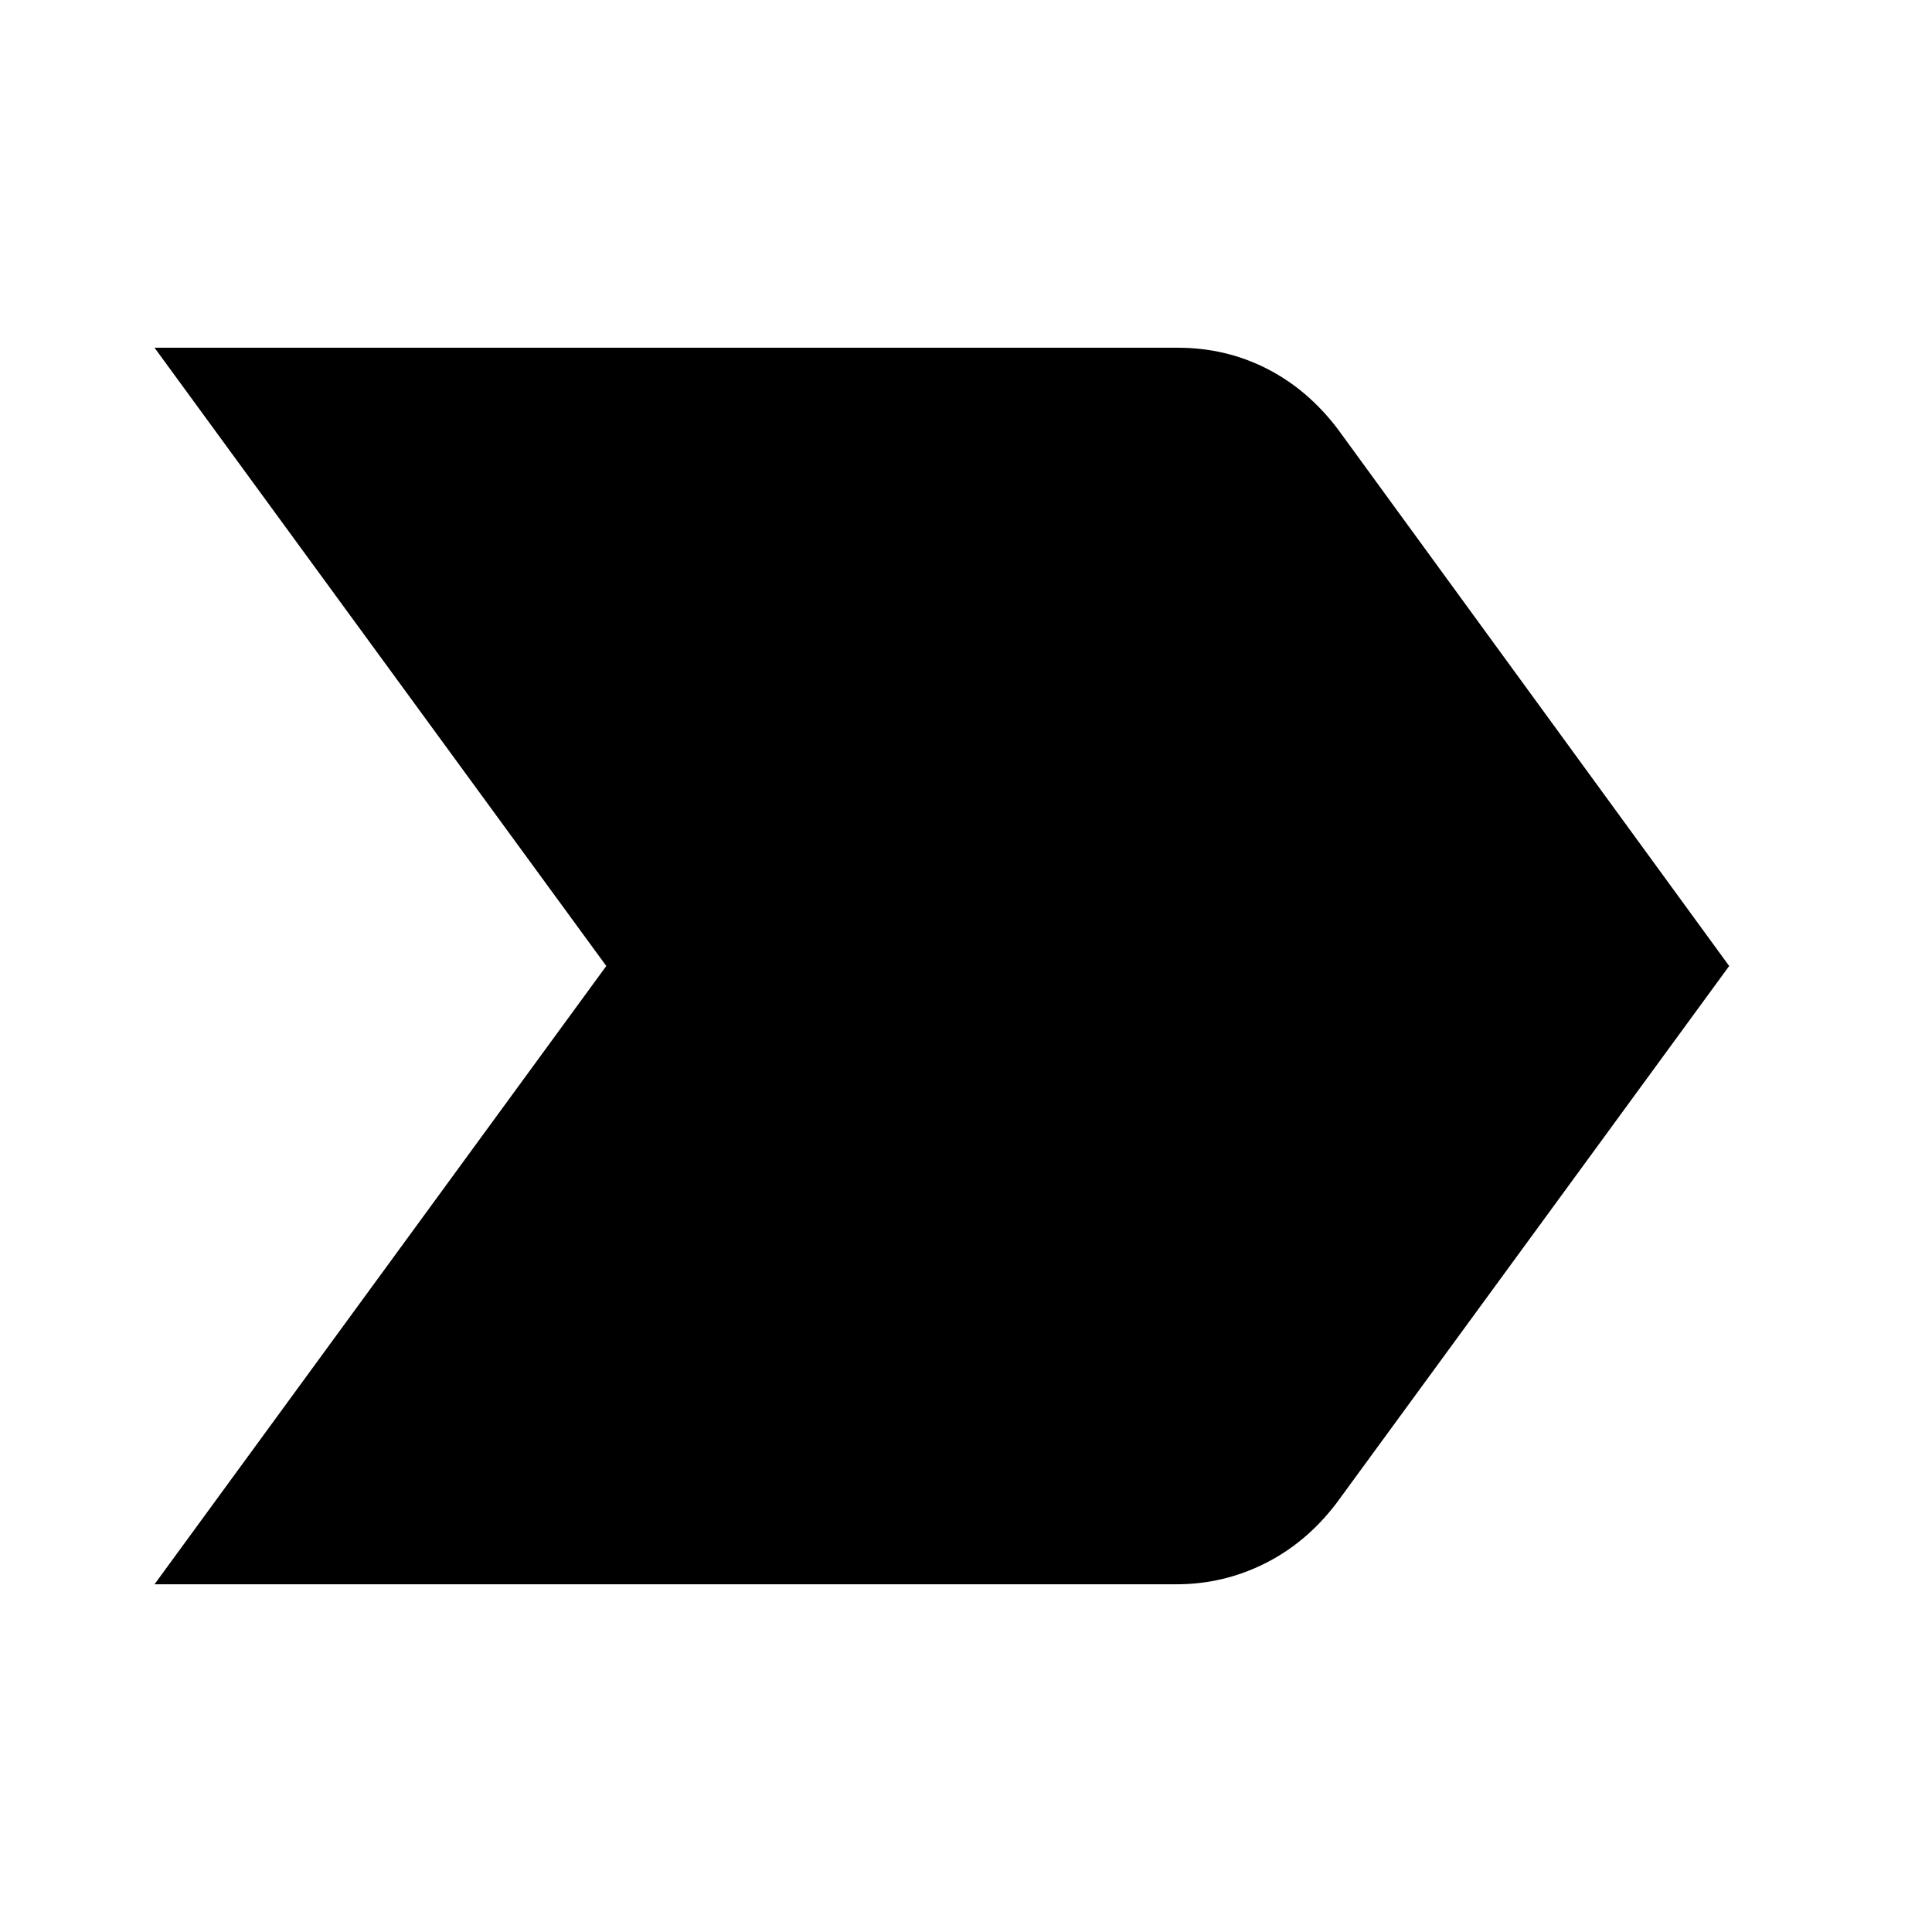 <svg xmlns="http://www.w3.org/2000/svg" height="20" viewBox="0 -960 960 960" width="20"><path d="M76.78-172.78 301.26-480 76.78-787.22h508.39q23.79 0 44.16 10.33 20.37 10.32 35.32 29.98L859.22-480 664.09-213.09q-14.96 19.66-35.61 29.98-20.65 10.33-43.87 10.33H76.78Z"/></svg>
